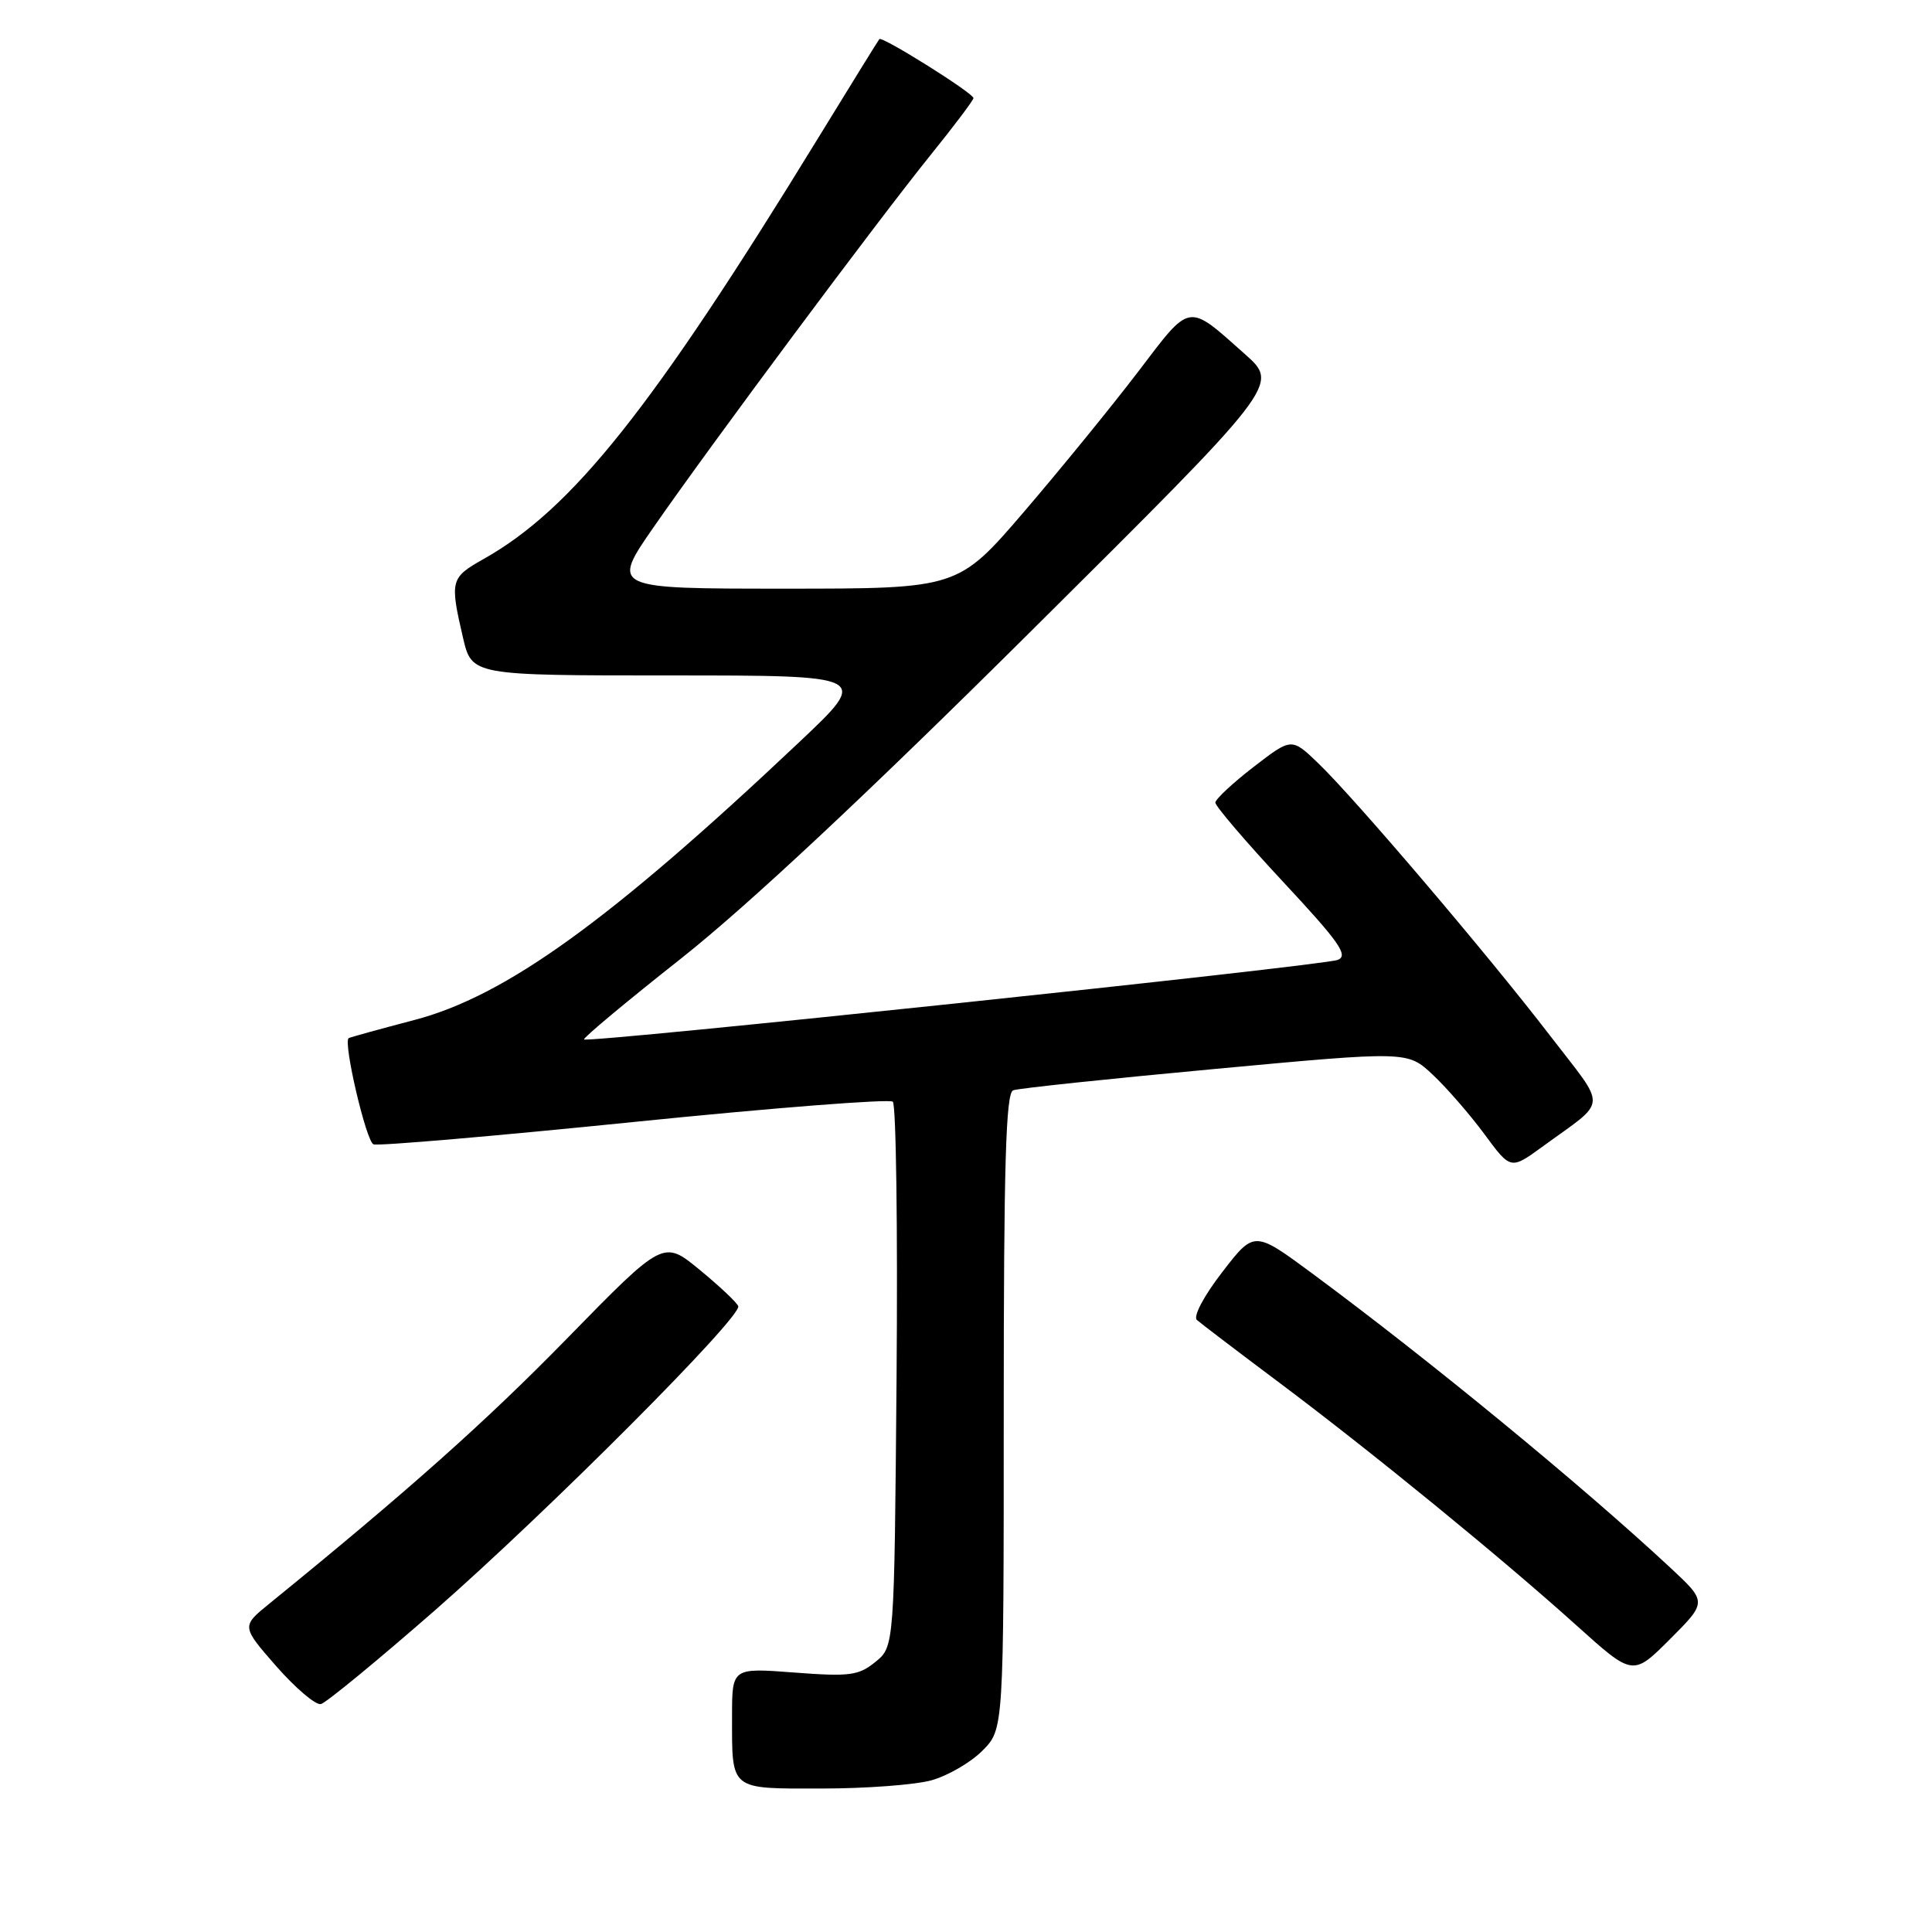 <?xml version="1.0" encoding="UTF-8" standalone="no"?>
<!DOCTYPE svg PUBLIC "-//W3C//DTD SVG 1.1//EN" "http://www.w3.org/Graphics/SVG/1.1/DTD/svg11.dtd" >
<svg xmlns="http://www.w3.org/2000/svg" xmlns:xlink="http://www.w3.org/1999/xlink" version="1.1" viewBox="0 0 256 256">
 <g >
 <path fill="currentColor"
d=" M 123.42 235.90 C 125.58 235.30 128.62 233.54 130.17 231.98 C 133.00 229.15 133.00 229.15 133.00 187.05 C 133.00 154.27 133.28 144.83 134.25 144.47 C 134.94 144.21 146.97 142.94 161.00 141.64 C 186.50 139.27 186.50 139.27 189.83 142.39 C 191.66 144.10 194.74 147.64 196.67 150.25 C 200.17 155.00 200.17 155.00 204.34 151.97 C 213.16 145.53 213.05 147.20 205.36 137.19 C 197.13 126.47 179.56 105.83 174.66 101.12 C 171.14 97.74 171.14 97.74 166.11 101.62 C 163.35 103.75 161.07 105.88 161.04 106.34 C 161.02 106.80 165.06 111.52 170.01 116.84 C 177.48 124.85 178.72 126.62 177.26 127.19 C 175.30 127.97 77.91 138.24 77.39 137.73 C 77.22 137.55 83.02 132.71 90.29 126.97 C 99.02 120.06 114.68 105.43 136.50 83.75 C 169.50 50.97 169.50 50.97 165.00 46.96 C 157.27 40.08 157.86 39.99 150.82 49.24 C 147.36 53.78 140.57 62.11 135.74 67.75 C 126.94 78.00 126.94 78.00 103.95 78.00 C 80.95 78.00 80.95 78.00 86.68 69.75 C 94.23 58.87 116.22 29.33 123.34 20.50 C 126.45 16.65 128.99 13.27 128.99 13.00 C 129.00 12.35 116.89 4.76 116.52 5.18 C 116.37 5.36 112.66 11.35 108.28 18.50 C 86.41 54.18 75.83 67.47 64.03 74.10 C 59.70 76.54 59.59 76.93 61.35 84.50 C 62.52 89.50 62.52 89.50 88.89 89.50 C 115.27 89.50 115.27 89.50 105.88 98.36 C 80.83 122.01 67.00 131.99 54.89 135.16 C 50.28 136.37 46.37 137.45 46.20 137.56 C 45.44 138.08 48.52 151.26 49.49 151.63 C 50.10 151.87 65.65 150.53 84.05 148.66 C 102.45 146.79 117.86 145.59 118.30 145.98 C 118.74 146.37 118.96 162.78 118.80 182.44 C 118.50 218.18 118.50 218.18 116.00 220.21 C 113.77 222.02 112.61 222.18 105.25 221.62 C 97.00 220.99 97.00 220.99 97.00 227.41 C 97.00 237.32 96.60 237.00 108.86 236.99 C 114.71 236.99 121.26 236.50 123.42 235.90 Z  M 57.64 213.37 C 72.67 200.20 98.34 174.46 97.82 173.07 C 97.64 172.59 95.34 170.42 92.70 168.25 C 87.90 164.30 87.90 164.30 75.20 177.29 C 64.37 188.38 54.09 197.53 35.68 212.50 C 31.99 215.50 31.99 215.50 36.62 220.80 C 39.18 223.71 41.83 225.96 42.52 225.80 C 43.21 225.63 50.01 220.04 57.64 213.37 Z  M 221.35 207.75 C 209.60 196.81 189.37 180.19 173.85 168.72 C 166.19 163.06 166.19 163.06 161.94 168.58 C 159.52 171.71 158.08 174.44 158.59 174.90 C 159.09 175.34 164.00 179.08 169.50 183.20 C 181.82 192.43 199.04 206.50 208.93 215.41 C 216.37 222.11 216.37 222.11 221.29 217.19 C 226.20 212.27 226.20 212.27 221.35 207.75 Z "/>
</g>
</svg>